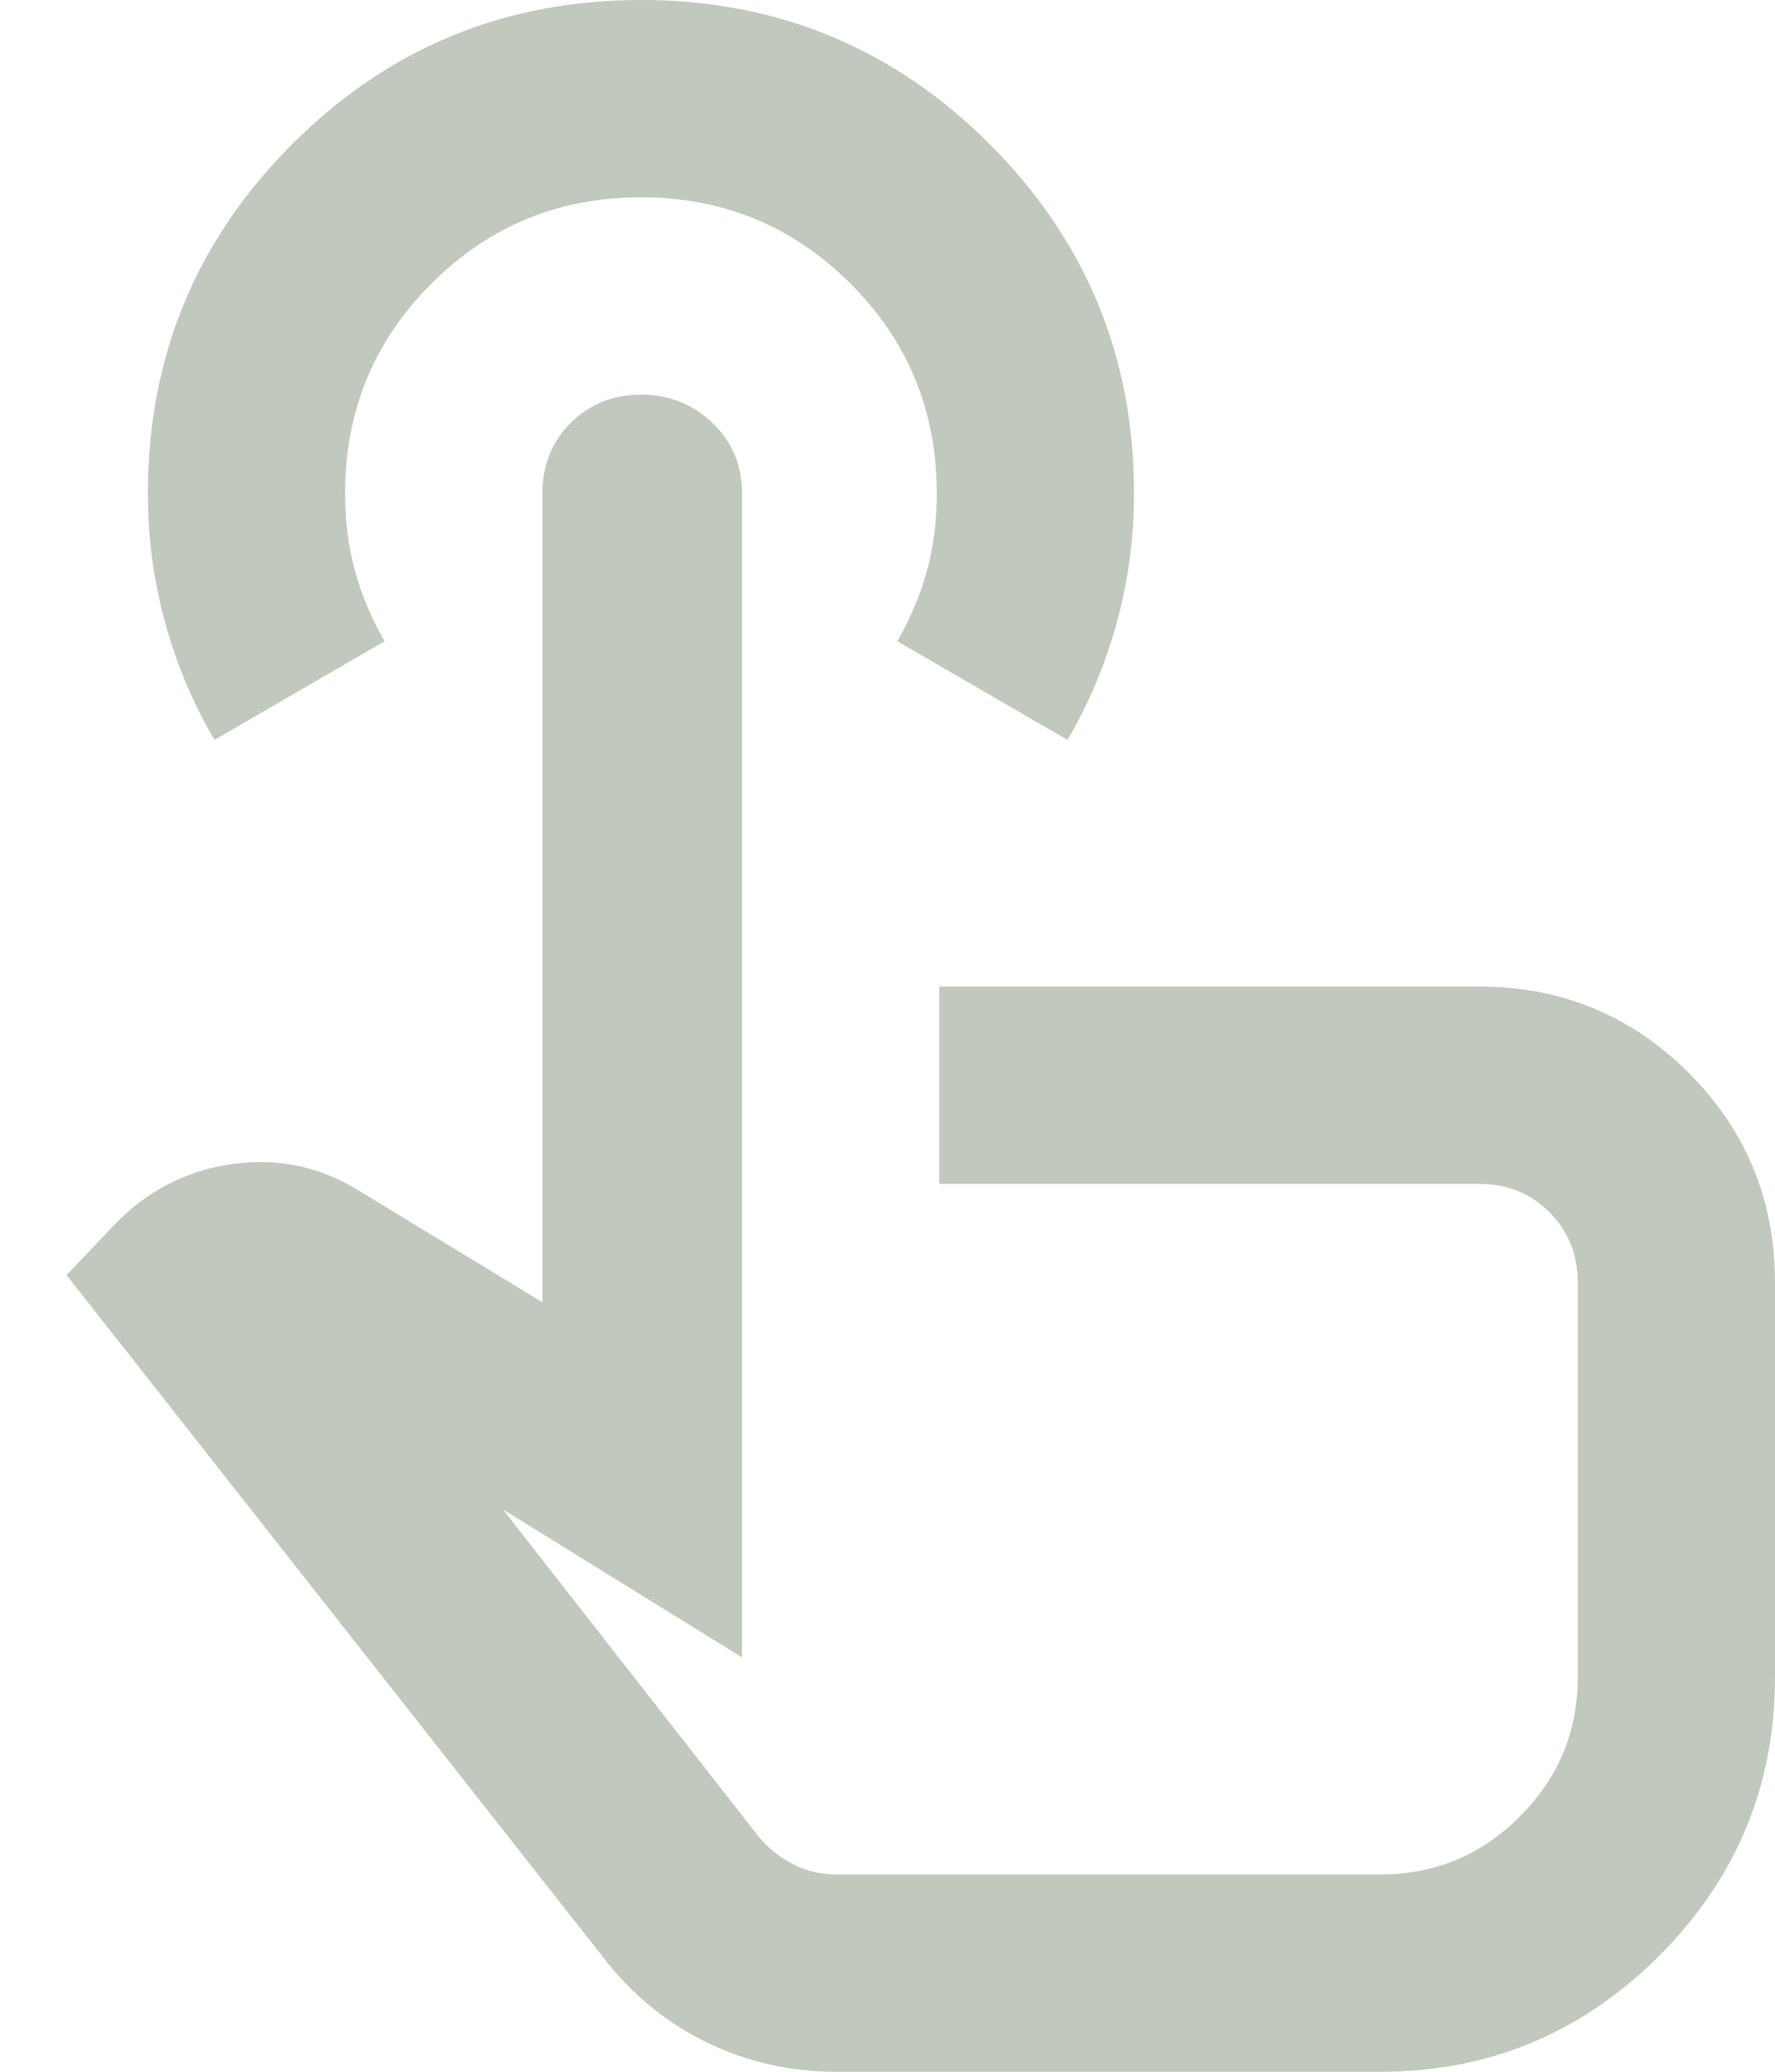 <svg width="18" height="21" viewBox="0 0 18 21" fill="none" xmlns="http://www.w3.org/2000/svg">
<path d="M8.475 21C8.008 21 7.571 20.9 7.162 20.7C6.754 20.5 6.408 20.217 6.125 19.85L0.675 12.925L1.15 12.425C1.483 12.075 1.883 11.867 2.35 11.8C2.816 11.733 3.25 11.825 3.65 12.075L5.5 13.2V5C5.5 4.717 5.596 4.479 5.787 4.287C5.979 4.096 6.216 4 6.5 4C6.783 4 7.025 4.096 7.225 4.287C7.425 4.479 7.525 4.717 7.525 5V16.8L5.1 15.3L7.7 18.625C7.8 18.742 7.916 18.833 8.05 18.9C8.183 18.967 8.325 19 8.475 19H14C14.55 19 15.021 18.804 15.412 18.413C15.804 18.021 16 17.55 16 17V13C16 12.717 15.904 12.479 15.712 12.287C15.521 12.096 15.283 12 15 12H9.525V10H15C15.833 10 16.541 10.292 17.125 10.875C17.708 11.458 18 12.167 18 13V17C18 18.1 17.608 19.042 16.825 19.825C16.041 20.608 15.1 21 14 21H8.475ZM2.175 7.5C1.958 7.133 1.791 6.737 1.675 6.312C1.558 5.888 1.5 5.45 1.5 5C1.5 3.617 1.987 2.438 2.962 1.462C3.937 0.487 5.116 0 6.5 0C7.883 0 9.062 0.487 10.037 1.462C11.012 2.438 11.5 3.617 11.5 5C11.5 5.45 11.441 5.888 11.325 6.312C11.208 6.737 11.041 7.133 10.825 7.5L9.1 6.5C9.233 6.267 9.333 6.029 9.4 5.787C9.466 5.546 9.5 5.283 9.5 5C9.5 4.167 9.208 3.458 8.625 2.875C8.041 2.292 7.333 2 6.5 2C5.666 2 4.958 2.292 4.375 2.875C3.791 3.458 3.5 4.167 3.5 5C3.5 5.283 3.533 5.546 3.6 5.787C3.666 6.029 3.766 6.267 3.9 6.5L2.175 7.5Z" fill="#C1C9BE"/>
</svg>